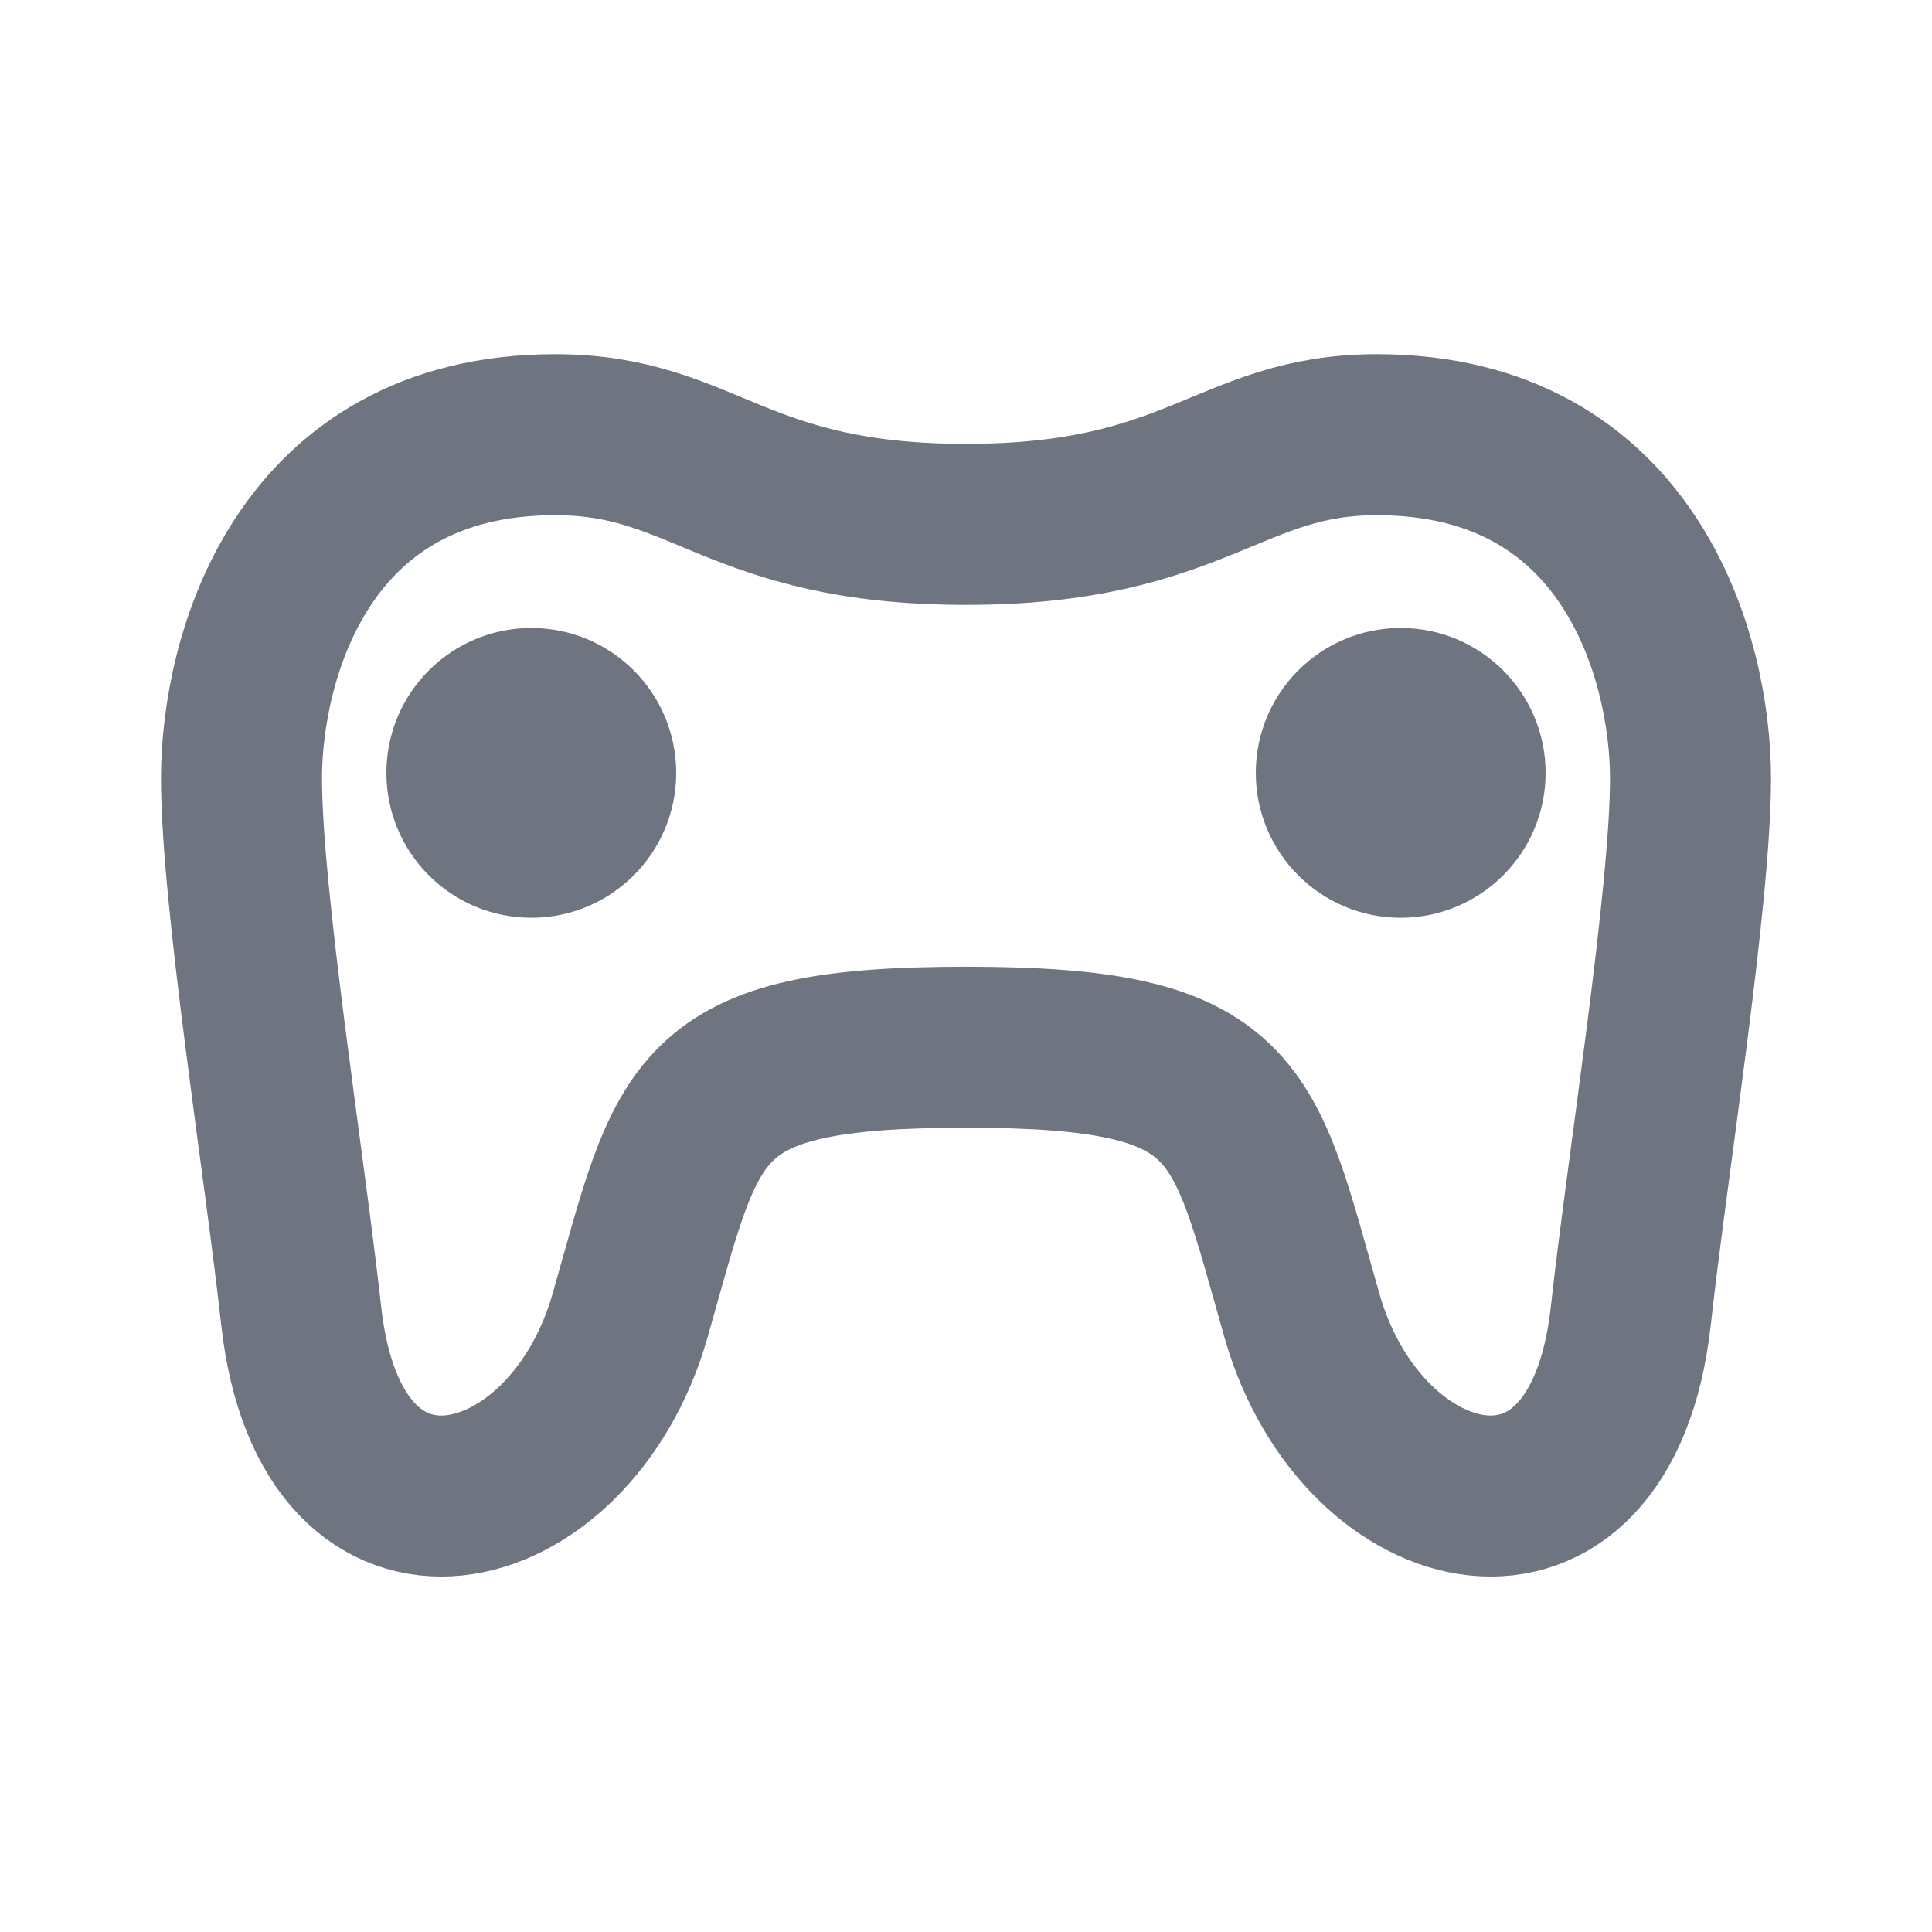 <svg width="24" height="24" viewBox="0 0 24 24" fill="none" xmlns="http://www.w3.org/2000/svg">
<path d="M12 6.514C14.876 6.514 15.273 5.4 17.103 5.4C20.258 5.4 21 8.184 21 9.668C21 11.153 20.466 14.467 20.258 16.349C19.887 19.689 16.918 18.947 16.175 16.349C15.433 13.751 15.433 13.009 12 13.009C8.567 13.009 8.567 13.751 7.825 16.349C7.082 18.947 4.113 19.689 3.742 16.349C3.534 14.467 3 11.153 3 9.668C3 8.184 3.742 5.4 6.897 5.4C8.753 5.4 9.124 6.514 12 6.514Z" stroke="#6E7480" stroke-width="2" stroke-miterlimit="10" stroke-linecap="round" stroke-linejoin="round"/>
<path d="M17.4 11.401C18.394 11.401 19.2 10.595 19.2 9.601C19.2 8.607 18.394 7.801 17.4 7.801C16.406 7.801 15.6 8.607 15.6 9.601C15.6 10.595 16.406 11.401 17.4 11.401Z" fill="#6E7480"/>
<path d="M6.6 11.401C7.594 11.401 8.4 10.595 8.4 9.601C8.4 8.607 7.594 7.801 6.6 7.801C5.606 7.801 4.8 8.607 4.8 9.601C4.8 10.595 5.606 11.401 6.6 11.401Z" fill="#6E7480"/>
</svg>
